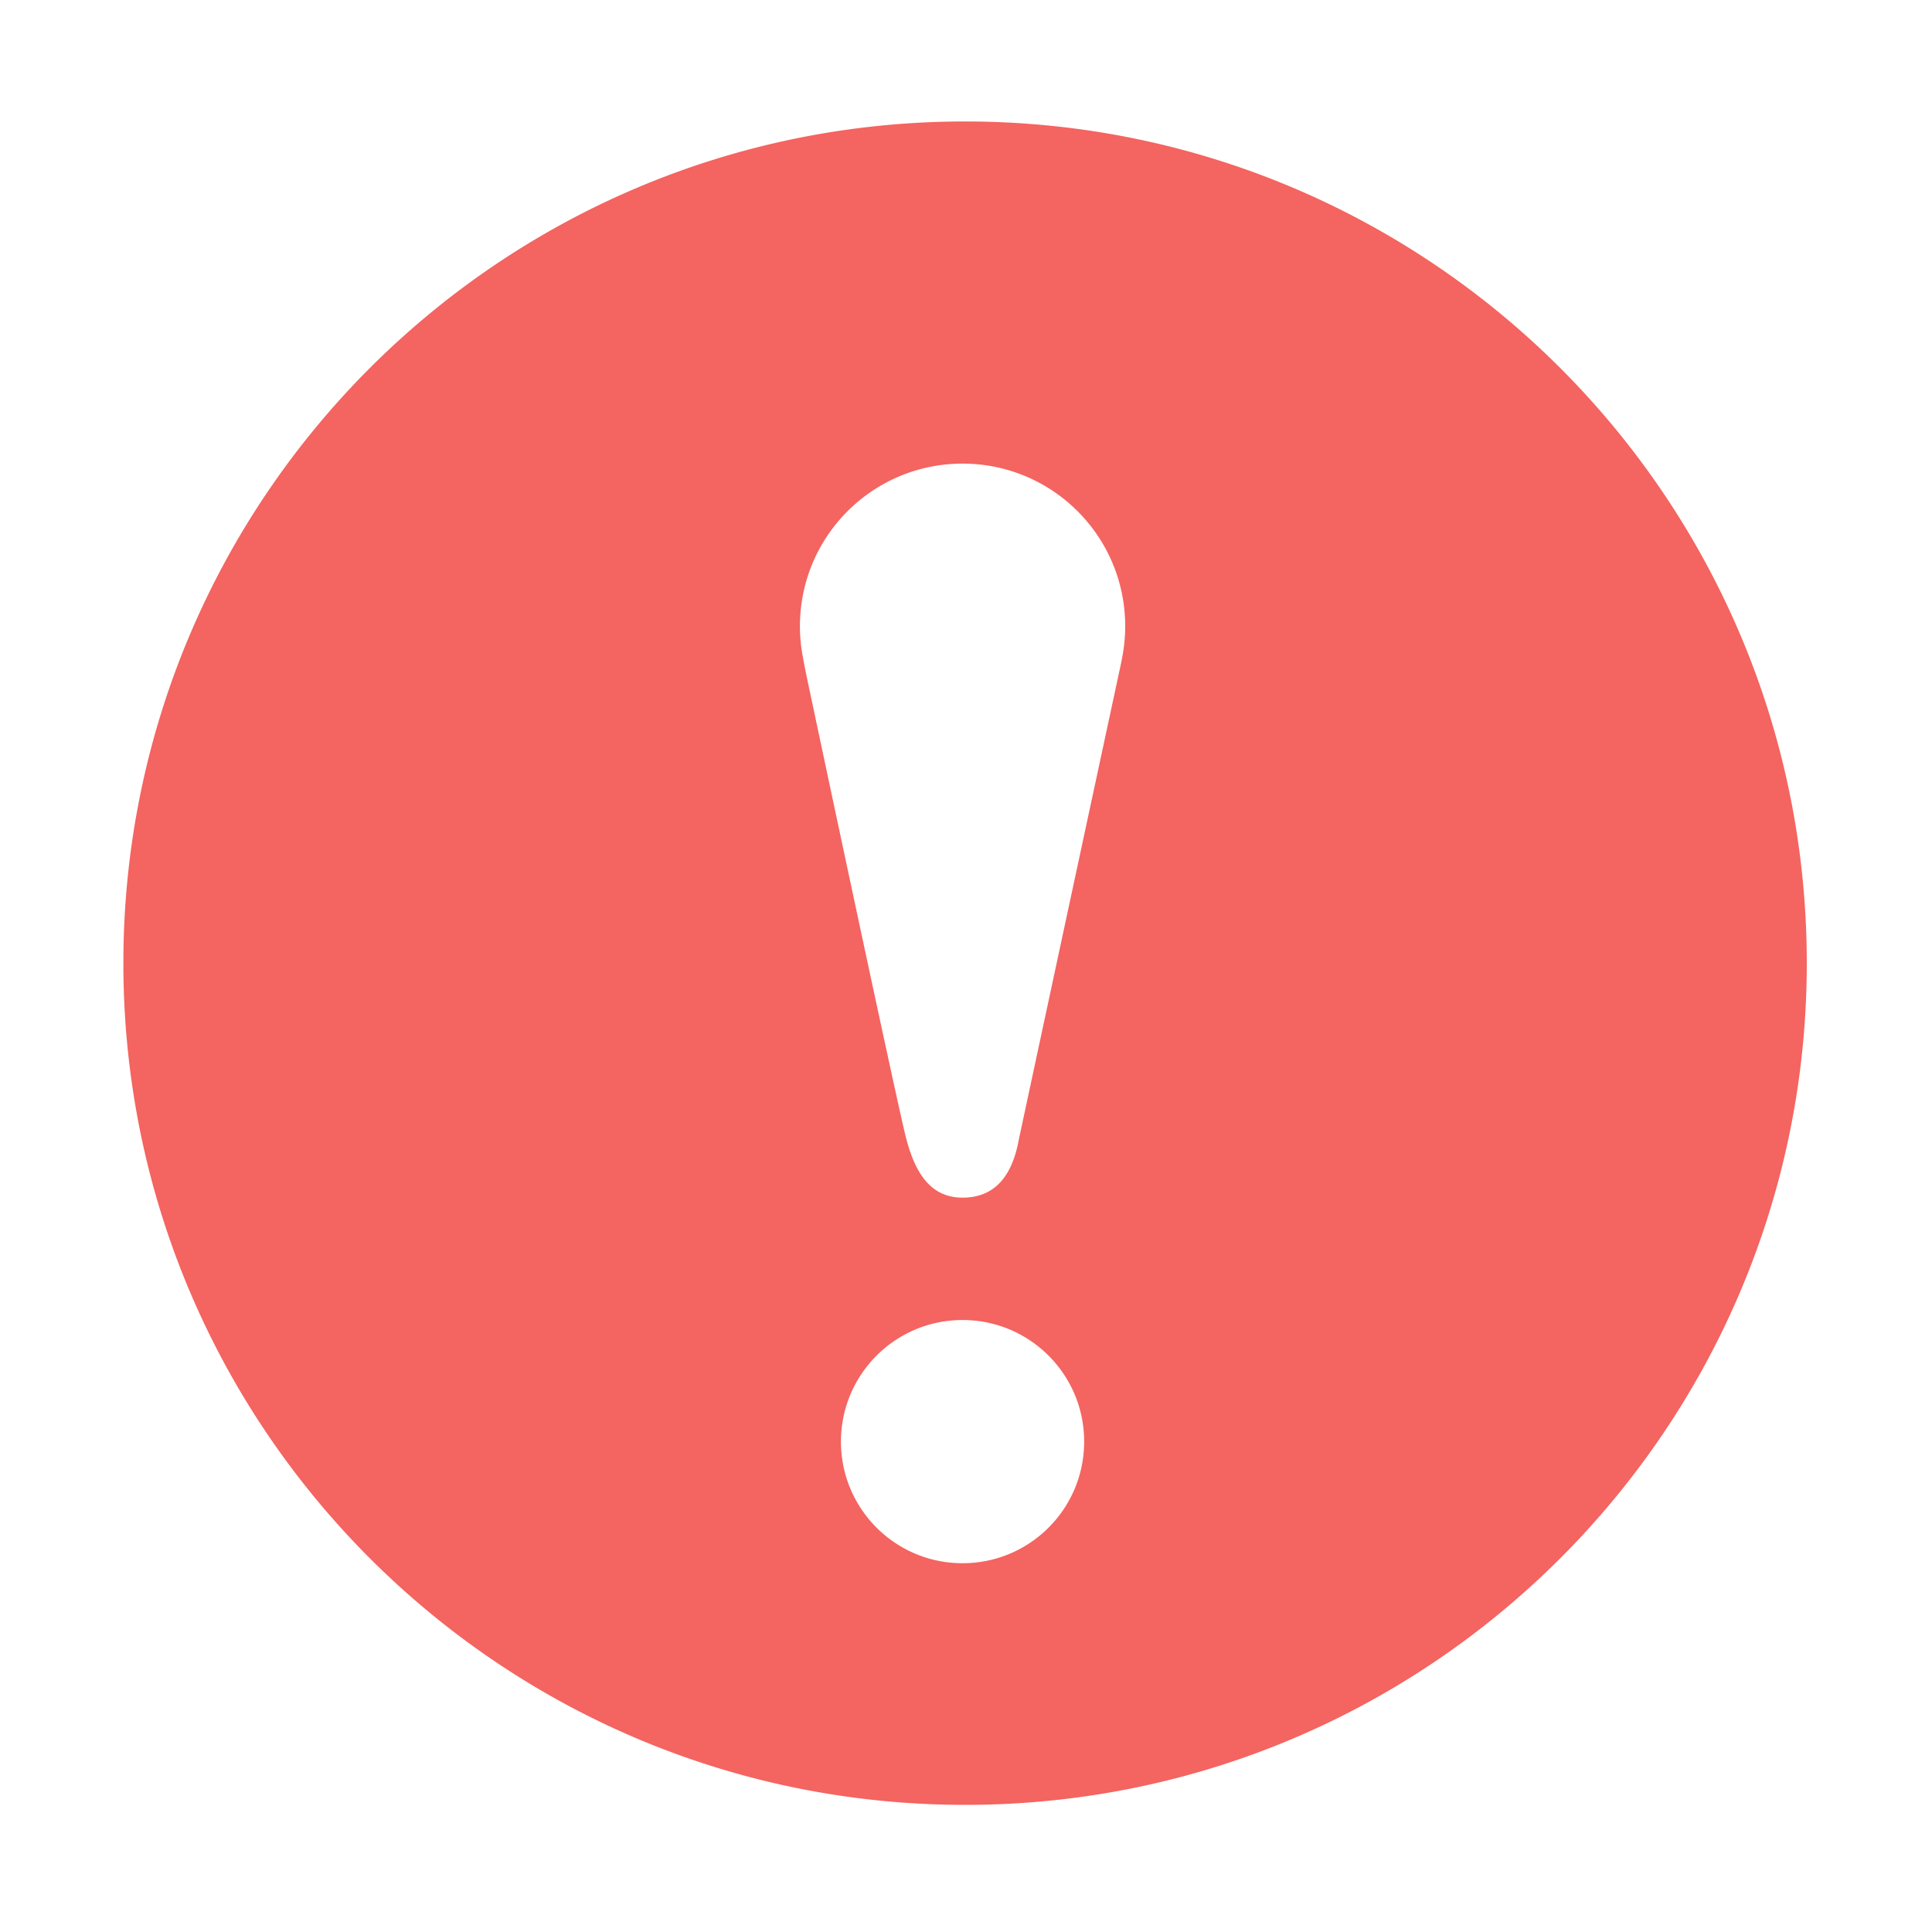 <?xml version="1.0" standalone="no"?><!DOCTYPE svg PUBLIC "-//W3C//DTD SVG 1.1//EN" "http://www.w3.org/Graphics/SVG/1.1/DTD/svg11.dtd"><svg t="1499988383259" class="icon" style="" viewBox="0 0 1024 1024" version="1.1" xmlns="http://www.w3.org/2000/svg" p-id="998" xmlns:xlink="http://www.w3.org/1999/xlink" width="48" height="48"><defs><style type="text/css"></style></defs><path d="M511.513 64.38C265.097 64.38 65.39 264.114 65.39 510.495c0 246.385 199.706 446.126 446.122 446.126 246.349 0 446.122-199.742 446.122-446.126 0-246.38-199.773-446.117-446.122-446.117z m-1.338 764.158c-35.631 0-64.451-28.824-64.451-64.452 0-35.595 28.819-64.452 64.451-64.452 35.627 0 64.452 28.857 64.452 64.452 0 35.628-28.825 64.452-64.452 64.452z m84.406-479.119c0 0.116-0.032 0.231-0.064 0.467l-0.057 0.204-0.089 0.462-0.027 0.173-0.057 0.347-0.063 0.288s-54.427 253.324-54.454 253.792c0 0 3.748-19.084 0 0.031-3.747 19.116-13.273 29.596-29.596 29.596-16.349 0-24.93-12.114-29.973-31.748s-53.004-246.06-53.036-246.265c0 0-0.027-0.089-0.057-0.204l-0.032-0.2c-0.032-0.147-0.084-0.293-0.084-0.44l-0.057-0.348-0.058-0.32c-0.026-0.084-0.057-0.32-0.057-0.32l-0.057-0.347-0.058-0.148-0.089-0.493s-0.031-0.2-0.057-0.288l-0.057-0.32s-0.032-0.232-0.09-0.462c0 0 0-0.09-0.026-0.178l-0.032-0.231s-0.084-0.289-0.115-0.436l-0.058-0.347-0.057-0.326-0.057-0.288-0.057-0.347-0.032-0.173-0.09-0.462-0.057-0.325s-0.052-0.231-0.052-0.347a86.834 86.834 0 0 1-1.8-17.483c0-47.635 38.535-86.206 86.202-86.206 47.661 0 86.206 38.571 86.206 86.206a87.123 87.123 0 0 1-1.806 17.486z" fill="#f46460" p-id="999"></path></svg>